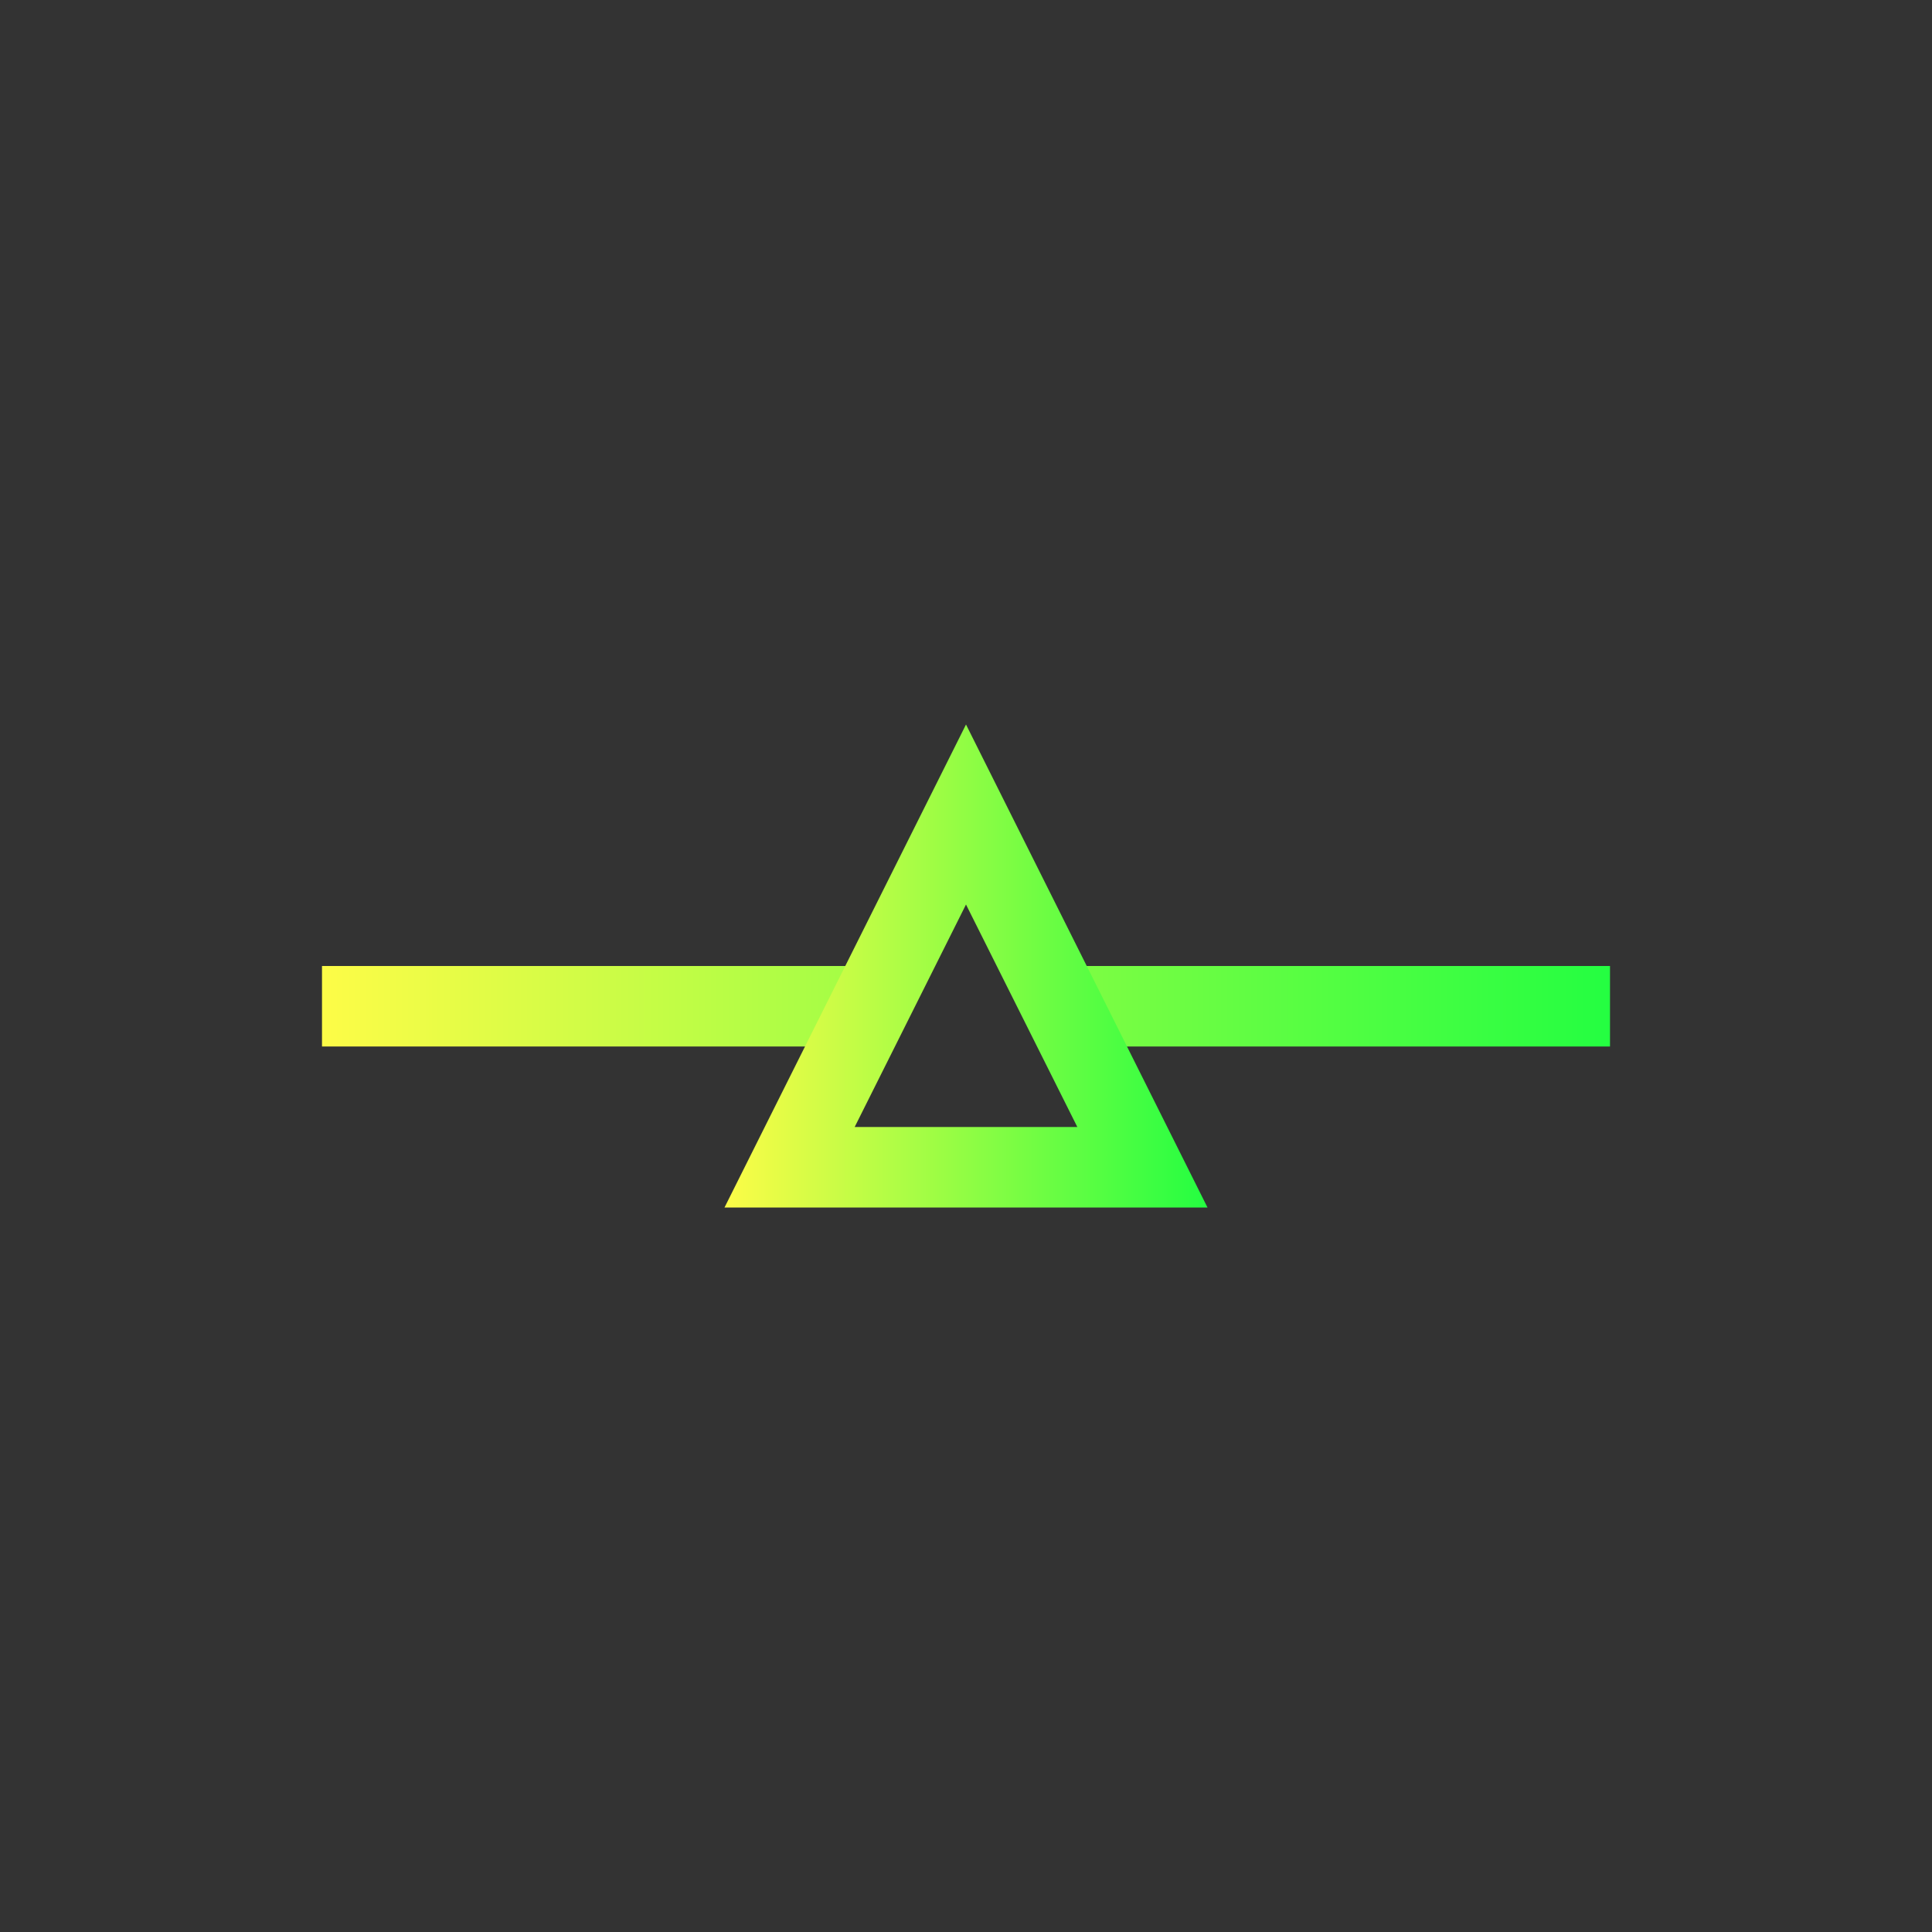 <svg width="24" height="24" viewBox="0 0 24 24" fill="none" xmlns="http://www.w3.org/2000/svg">
<rect x="0" y="0" width="24" height="24" fill="#333333" stroke="none"/>
<path d="M4 12V13H11V12H4ZM13 12V13H20V12H13Z" fill="url(#paint0_linear_10_17221)"/>
<path d="M12 9L9 15H15L12 9ZM12 11.236L13.383 14H10.617L12 11.236Z" fill="url(#paint1_linear_10_17221)"/>
<defs>
<linearGradient id="paint0_linear_10_17221" x1="4" y1="12.5" x2="20" y2="12.5" gradientUnits="userSpaceOnUse">
<stop stop-color="#FDFC47"/>
<stop offset="1" stop-color="#24FE41"/>
</linearGradient>
<linearGradient id="paint1_linear_10_17221" x1="9" y1="12" x2="15" y2="12" gradientUnits="userSpaceOnUse">
<stop stop-color="#FDFC47"/>
<stop offset="1" stop-color="#24FE41"/>
</linearGradient>
</defs>
</svg>
